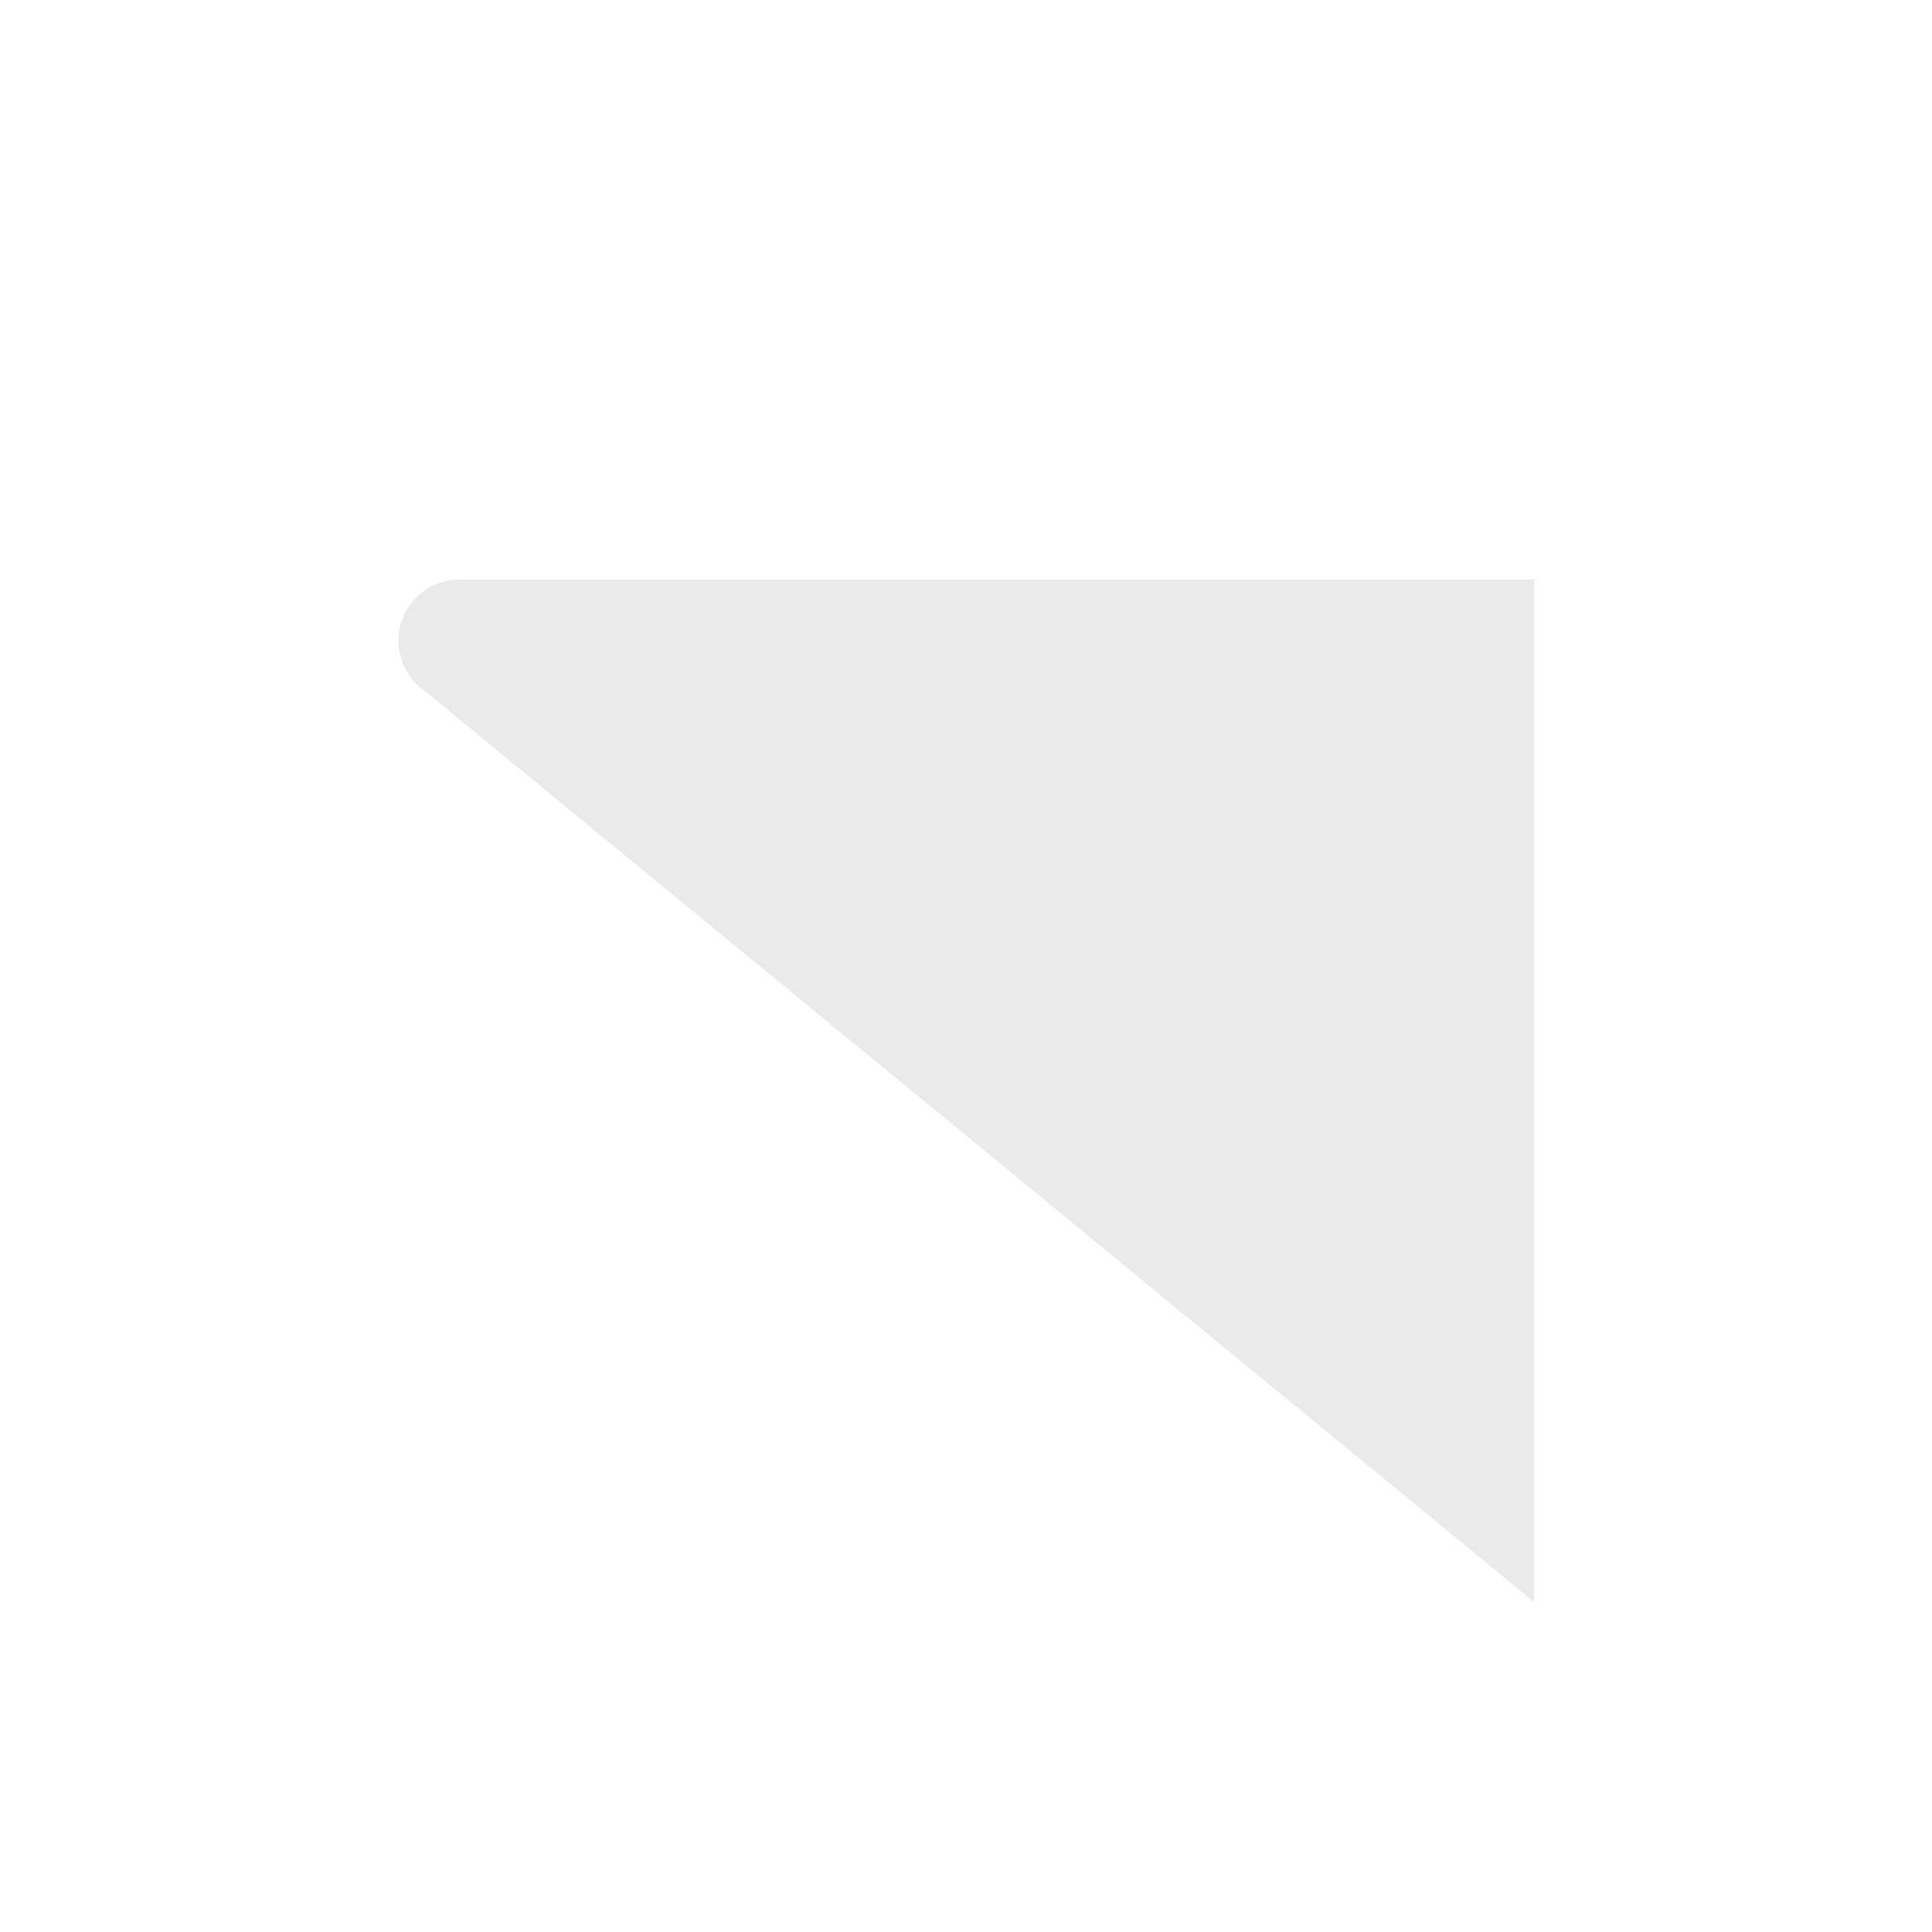 <svg xmlns="http://www.w3.org/2000/svg" viewBox="0 0 200 200"><defs><style>.cls-1{fill:#eaeaea;}</style></defs><title>ChatBubble</title><g id="Clip"><path class="cls-1" d="M47.53,60H158.8V165.83L43.52,71.16A6.31,6.31,0,0,1,47.53,60Z"/></g></svg>